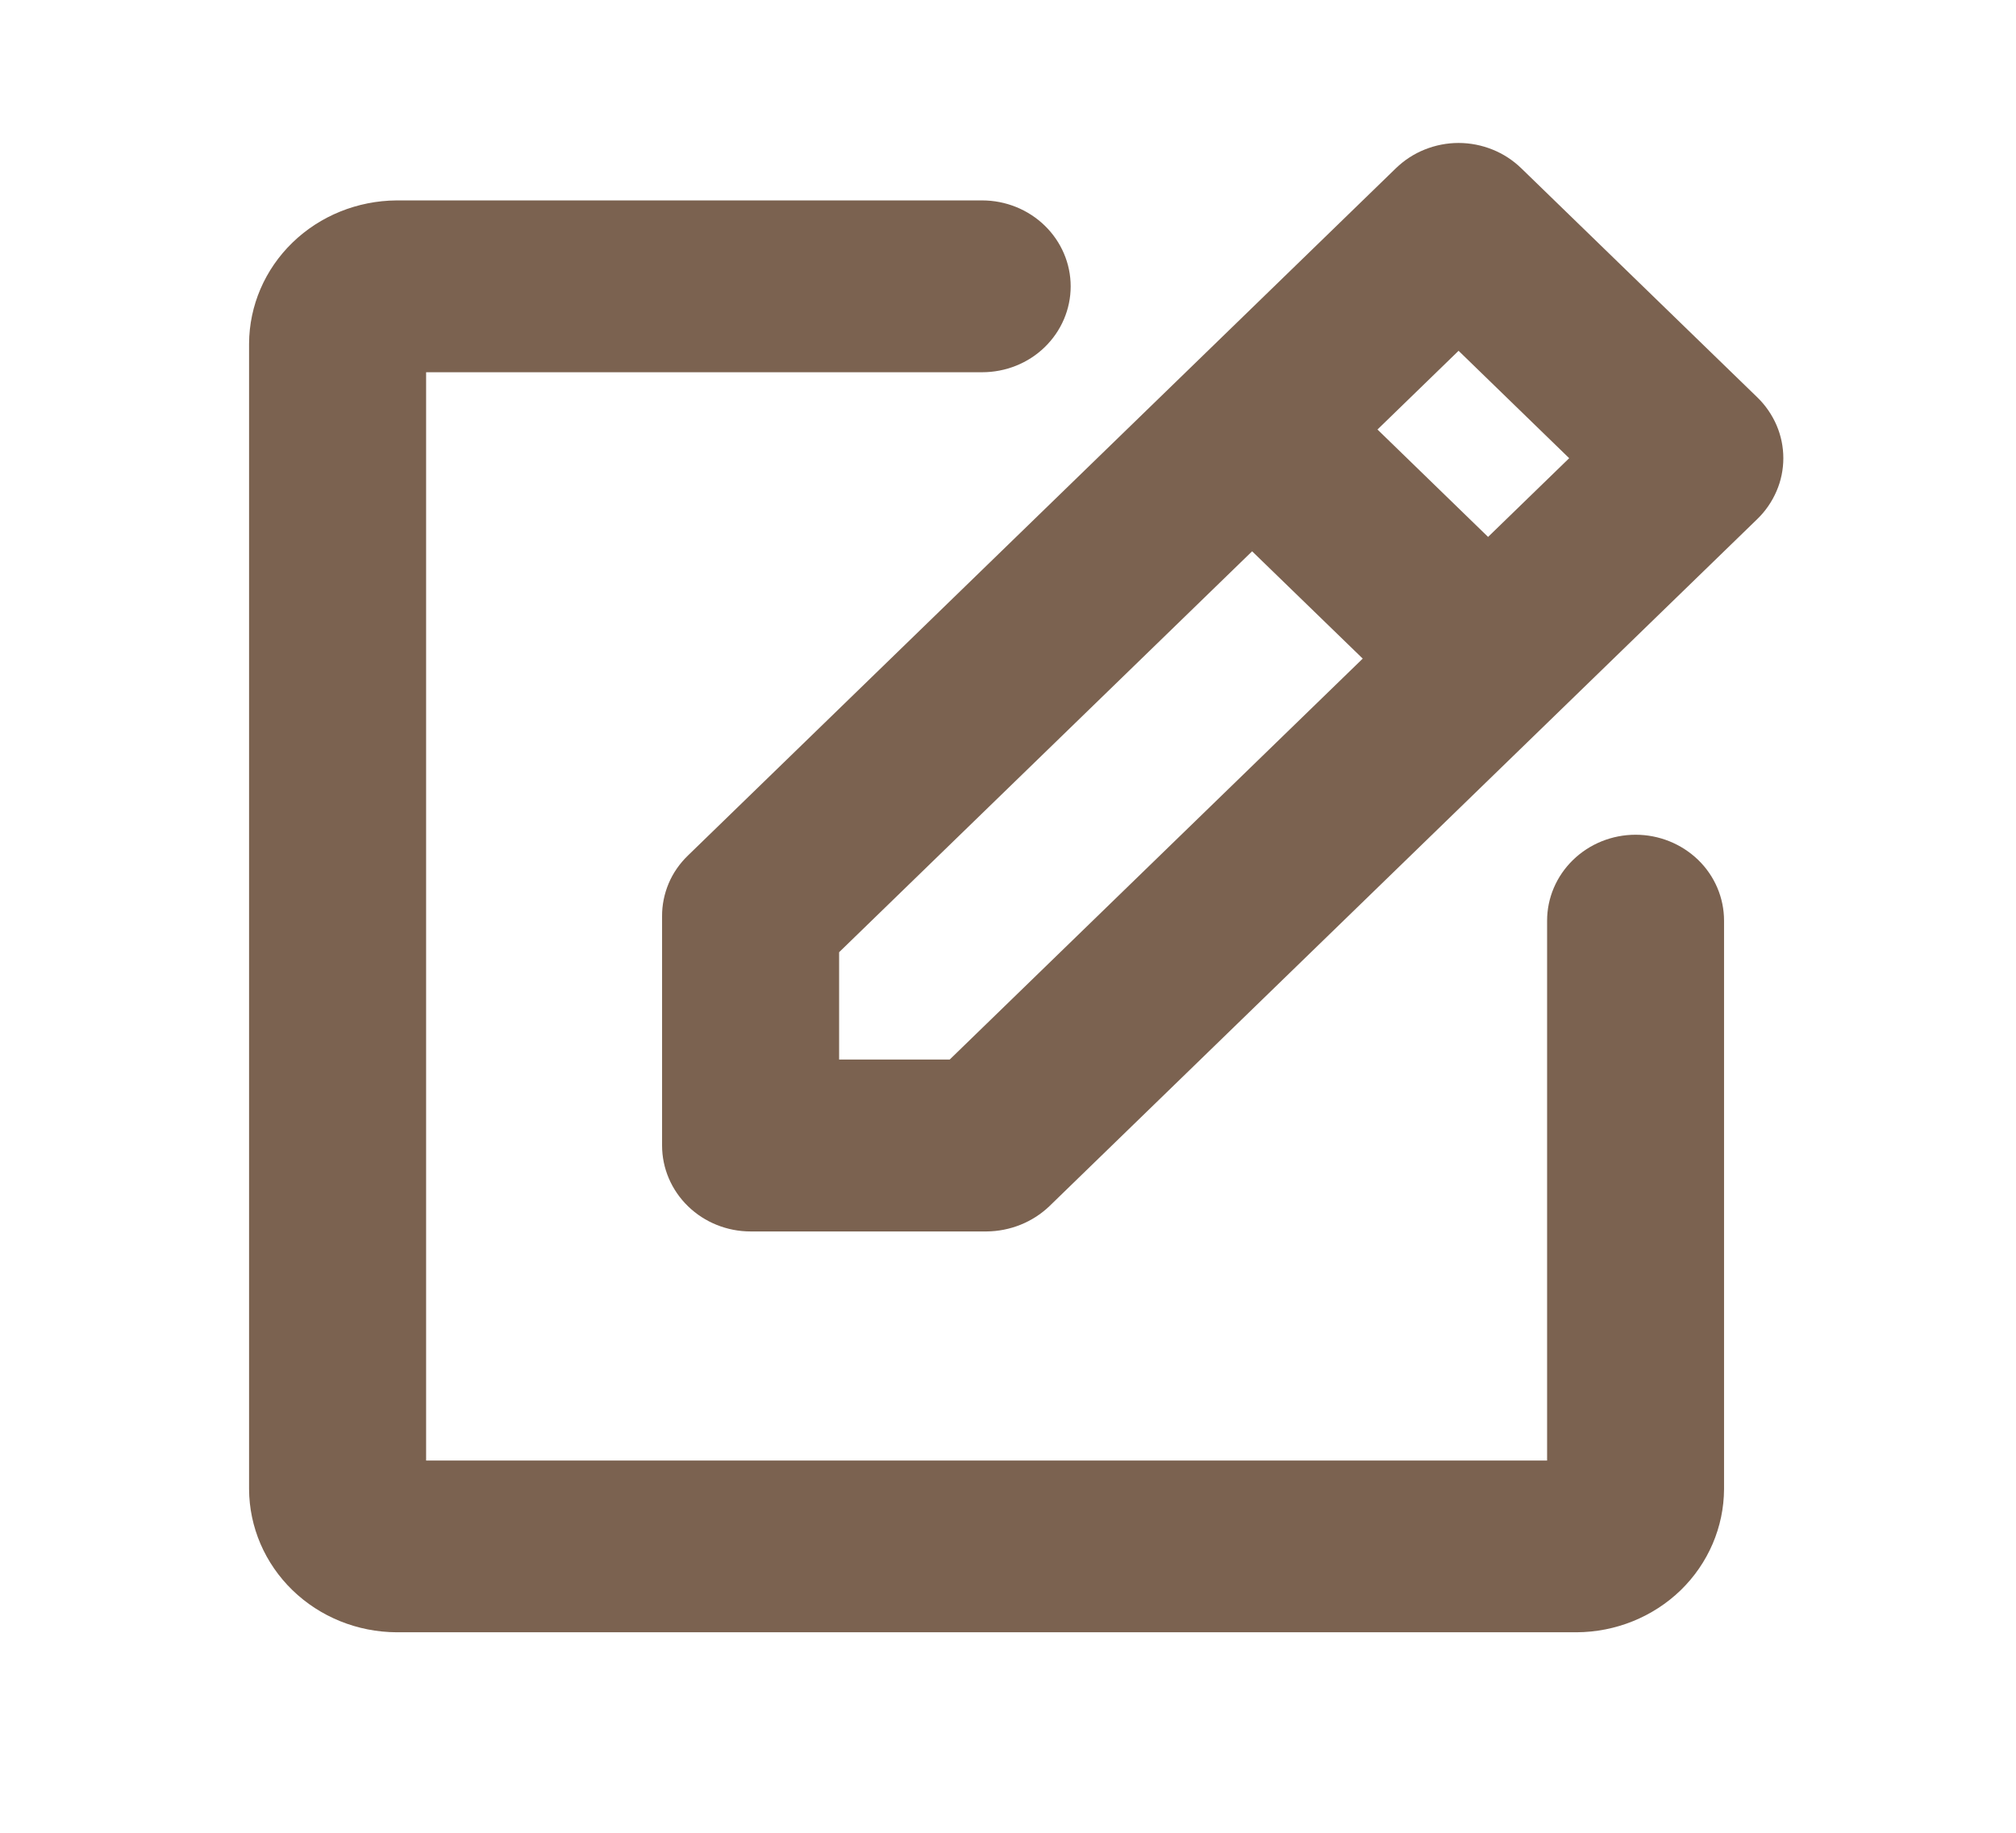 <svg width="22" height="20" viewBox="0 0 22 20" fill="none" xmlns="http://www.w3.org/2000/svg">
<path d="M19.177 4.336L16.601 1.836C16.511 1.749 16.405 1.679 16.287 1.632C16.17 1.585 16.044 1.56 15.917 1.56C15.79 1.56 15.664 1.585 15.547 1.632C15.429 1.679 15.323 1.749 15.233 1.836L7.507 9.336C7.417 9.423 7.345 9.526 7.297 9.64C7.249 9.754 7.224 9.877 7.225 10V12.5C7.225 12.749 7.327 12.987 7.508 13.163C7.689 13.339 7.935 13.438 8.191 13.438H10.766C11.022 13.436 11.267 13.338 11.45 13.164L19.177 5.664C19.267 5.577 19.338 5.473 19.387 5.359C19.436 5.246 19.461 5.123 19.461 5C19.461 4.877 19.436 4.754 19.387 4.64C19.338 4.527 19.267 4.423 19.177 4.336ZM15.917 3.828L17.124 5L16.239 5.859L15.032 4.687L15.917 3.828ZM10.364 11.562H9.157V10.391L13.664 6.016L14.871 7.187L10.364 11.562ZM18.814 10.047V16.25C18.812 16.664 18.642 17.06 18.341 17.353C18.039 17.645 17.631 17.81 17.205 17.812H4.328C3.901 17.81 3.493 17.645 3.192 17.353C2.89 17.06 2.72 16.664 2.718 16.25V3.75C2.72 3.336 2.89 2.94 3.192 2.647C3.493 2.355 3.901 2.19 4.328 2.187H10.718C10.974 2.187 11.22 2.286 11.401 2.462C11.582 2.638 11.684 2.876 11.684 3.125C11.684 3.374 11.582 3.612 11.401 3.788C11.22 3.964 10.974 4.062 10.718 4.062H4.65V15.938H16.883V10.047C16.883 9.798 16.985 9.56 17.166 9.384C17.347 9.208 17.592 9.109 17.849 9.109C18.105 9.109 18.35 9.208 18.532 9.384C18.713 9.56 18.814 9.798 18.814 10.047V10.047Z" fill="#7B6250"/>
</svg>
